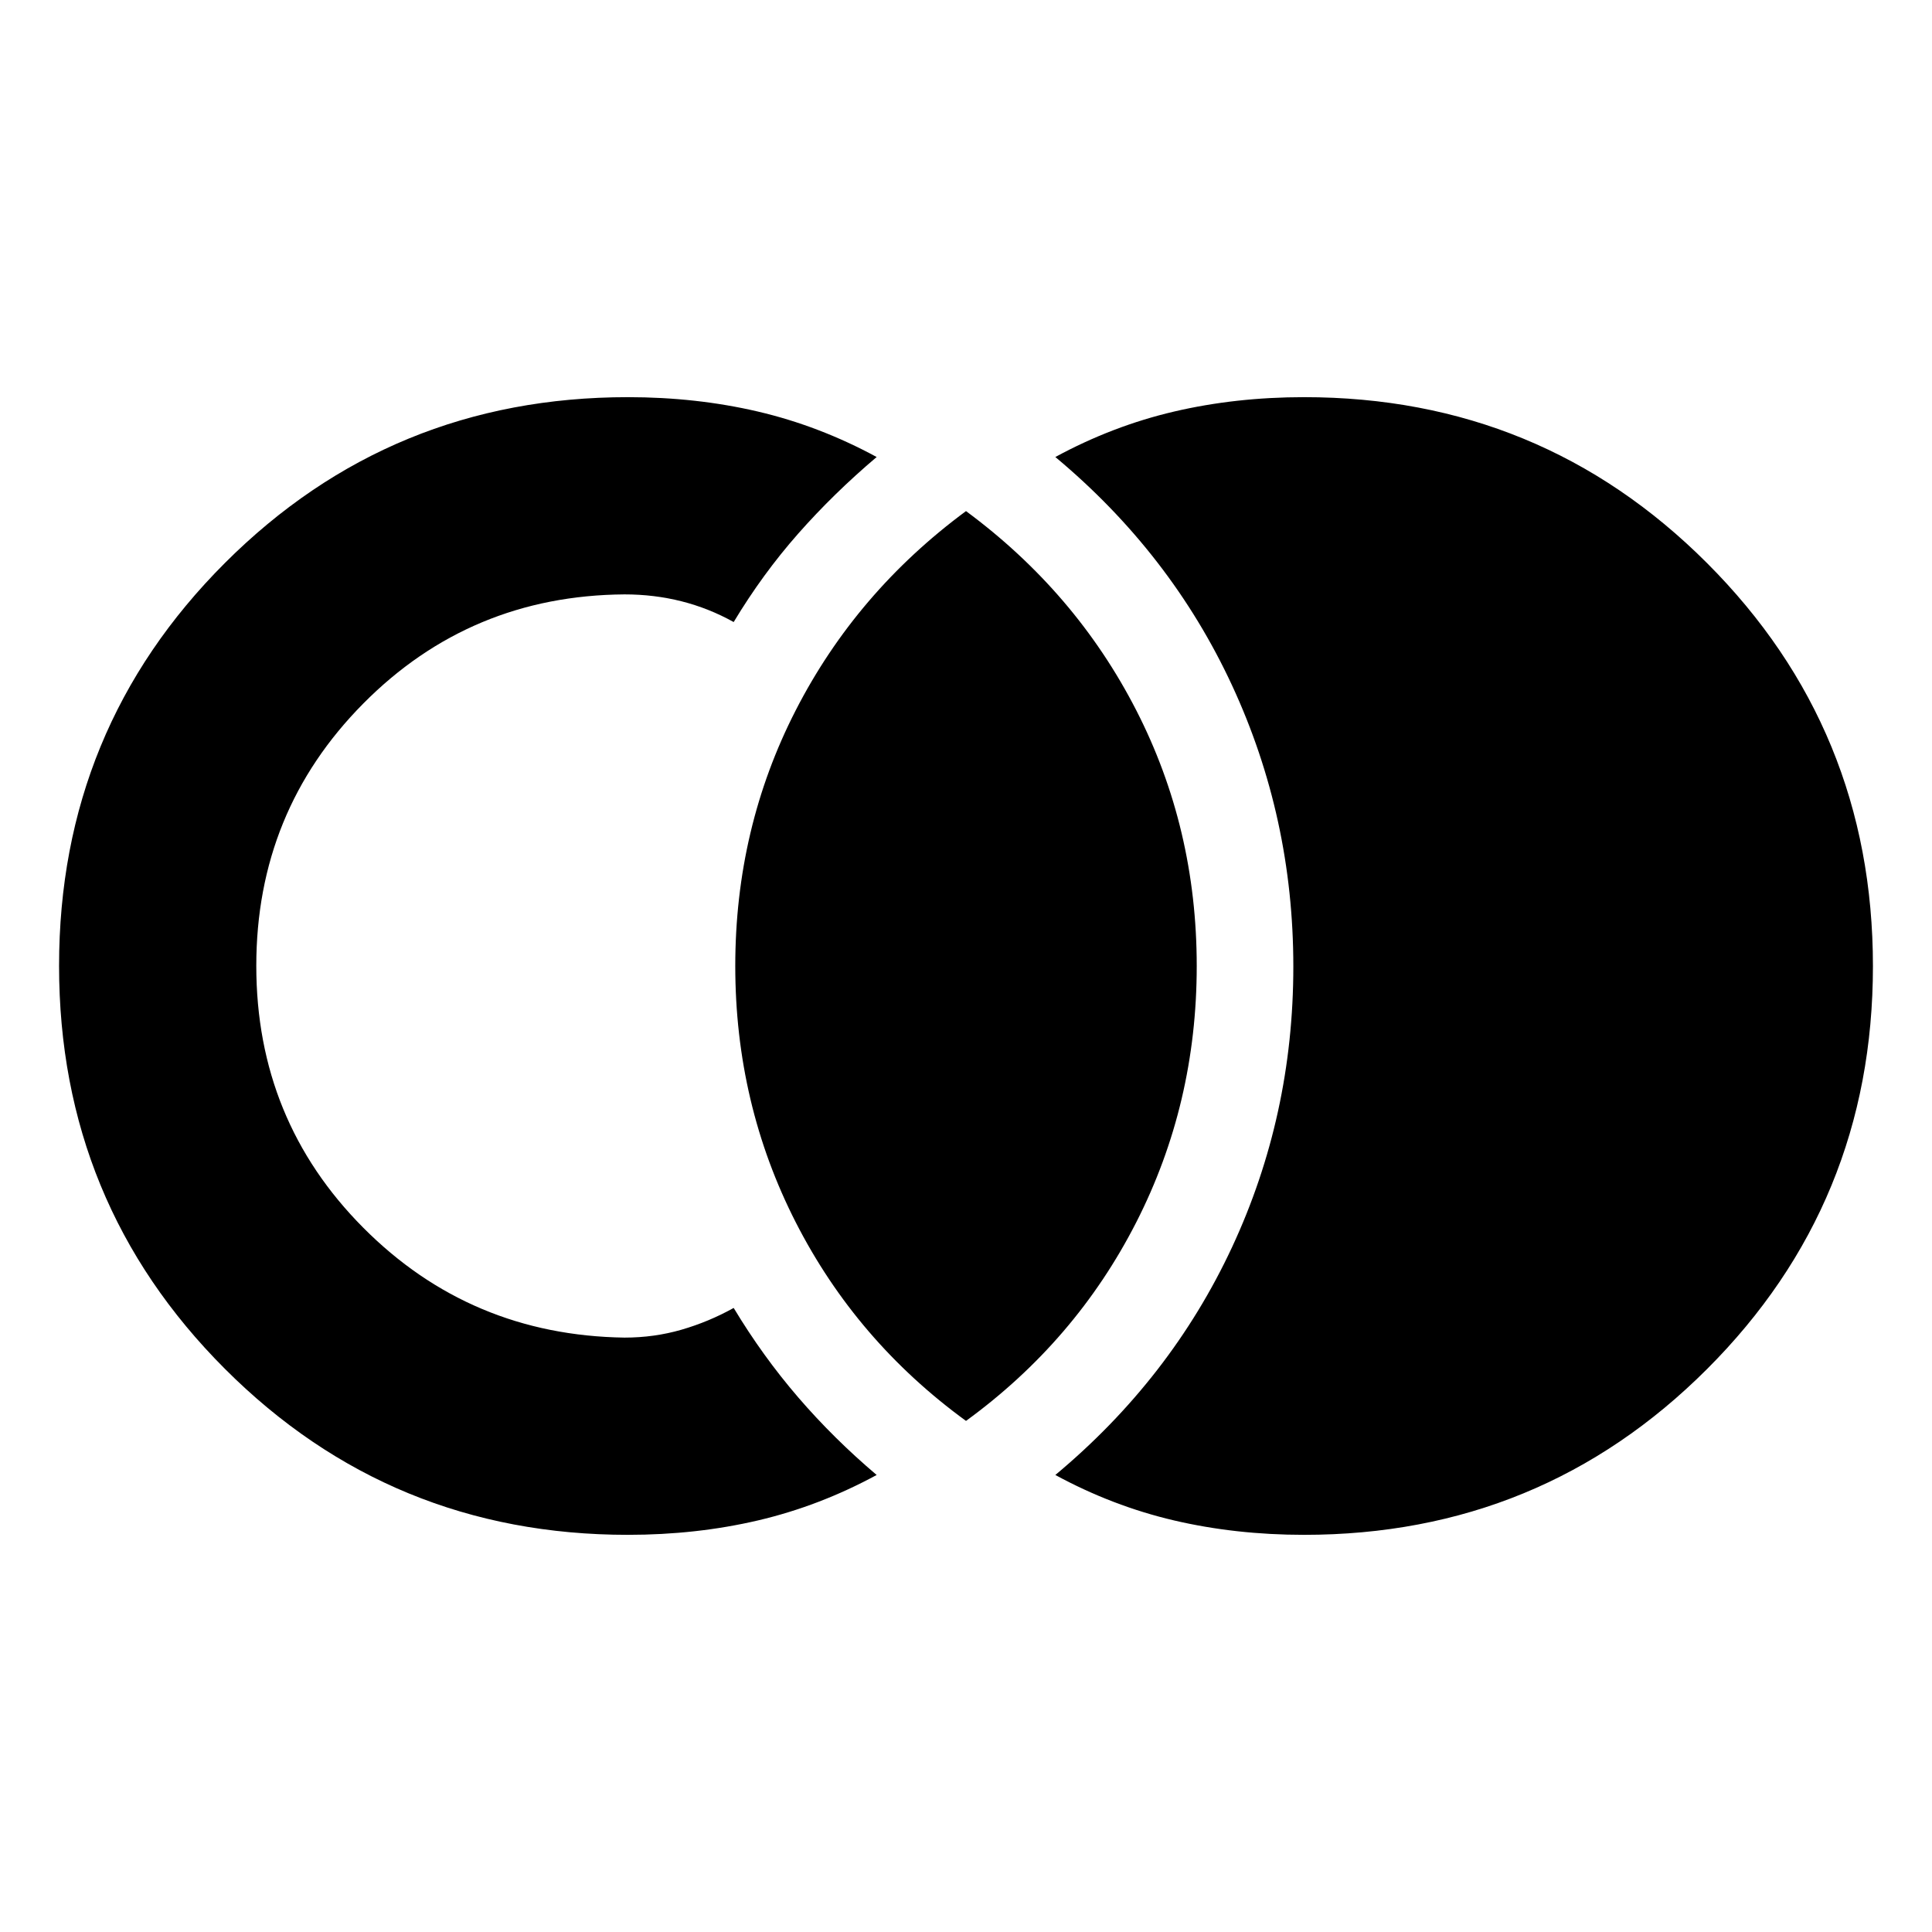 <svg xmlns="http://www.w3.org/2000/svg" height="20" viewBox="0 -960 960 960" width="20"><path d="M648-197.35q-34.02 0-64.6-7.15-30.57-7.15-59.01-22.59 57.35-47.82 87.81-113.19 30.45-65.37 30.45-139.44 0-74.06-30.45-139.72-30.46-65.65-87.81-113.47 28.44-15.44 59.01-22.59 30.58-7.15 64.6-7.15 117.79 0 200.22 82.45 82.43 82.45 82.43 200.28t-82.43 200.2Q765.79-197.35 648-197.35Zm-336 0q-117.79 0-200.22-82.45-82.43-82.45-82.43-200.28t82.43-200.2q82.43-82.37 200.22-82.37 34.02 0 64.6 7.15 30.57 7.15 59.01 22.59-21.35 18.08-39 38.08t-32.05 43.92q-12.34-6.87-25.91-10.31-13.56-3.43-28.35-3.43-76.6.56-129.78 54.23-53.17 53.66-53.17 130.34 0 76.69 53.17 130.14 53.18 53.46 129.78 54.59 14.79 0 28.35-3.93 13.57-3.94 25.91-10.81 14.4 23.92 32.05 44.42t39 38.58q-28.44 15.44-59.01 22.59-30.58 7.15-64.6 7.15Zm168-56.61q-54.48-39.69-84.57-98.63-30.08-58.93-30.08-127.41 0-68.48 30.08-127.13 30.09-58.65 84.57-98.91 54.48 40.26 84.57 98.91 30.08 58.65 30.08 127.13 0 68.48-30.08 127.41-30.09 58.94-84.57 98.63Z"/></svg>